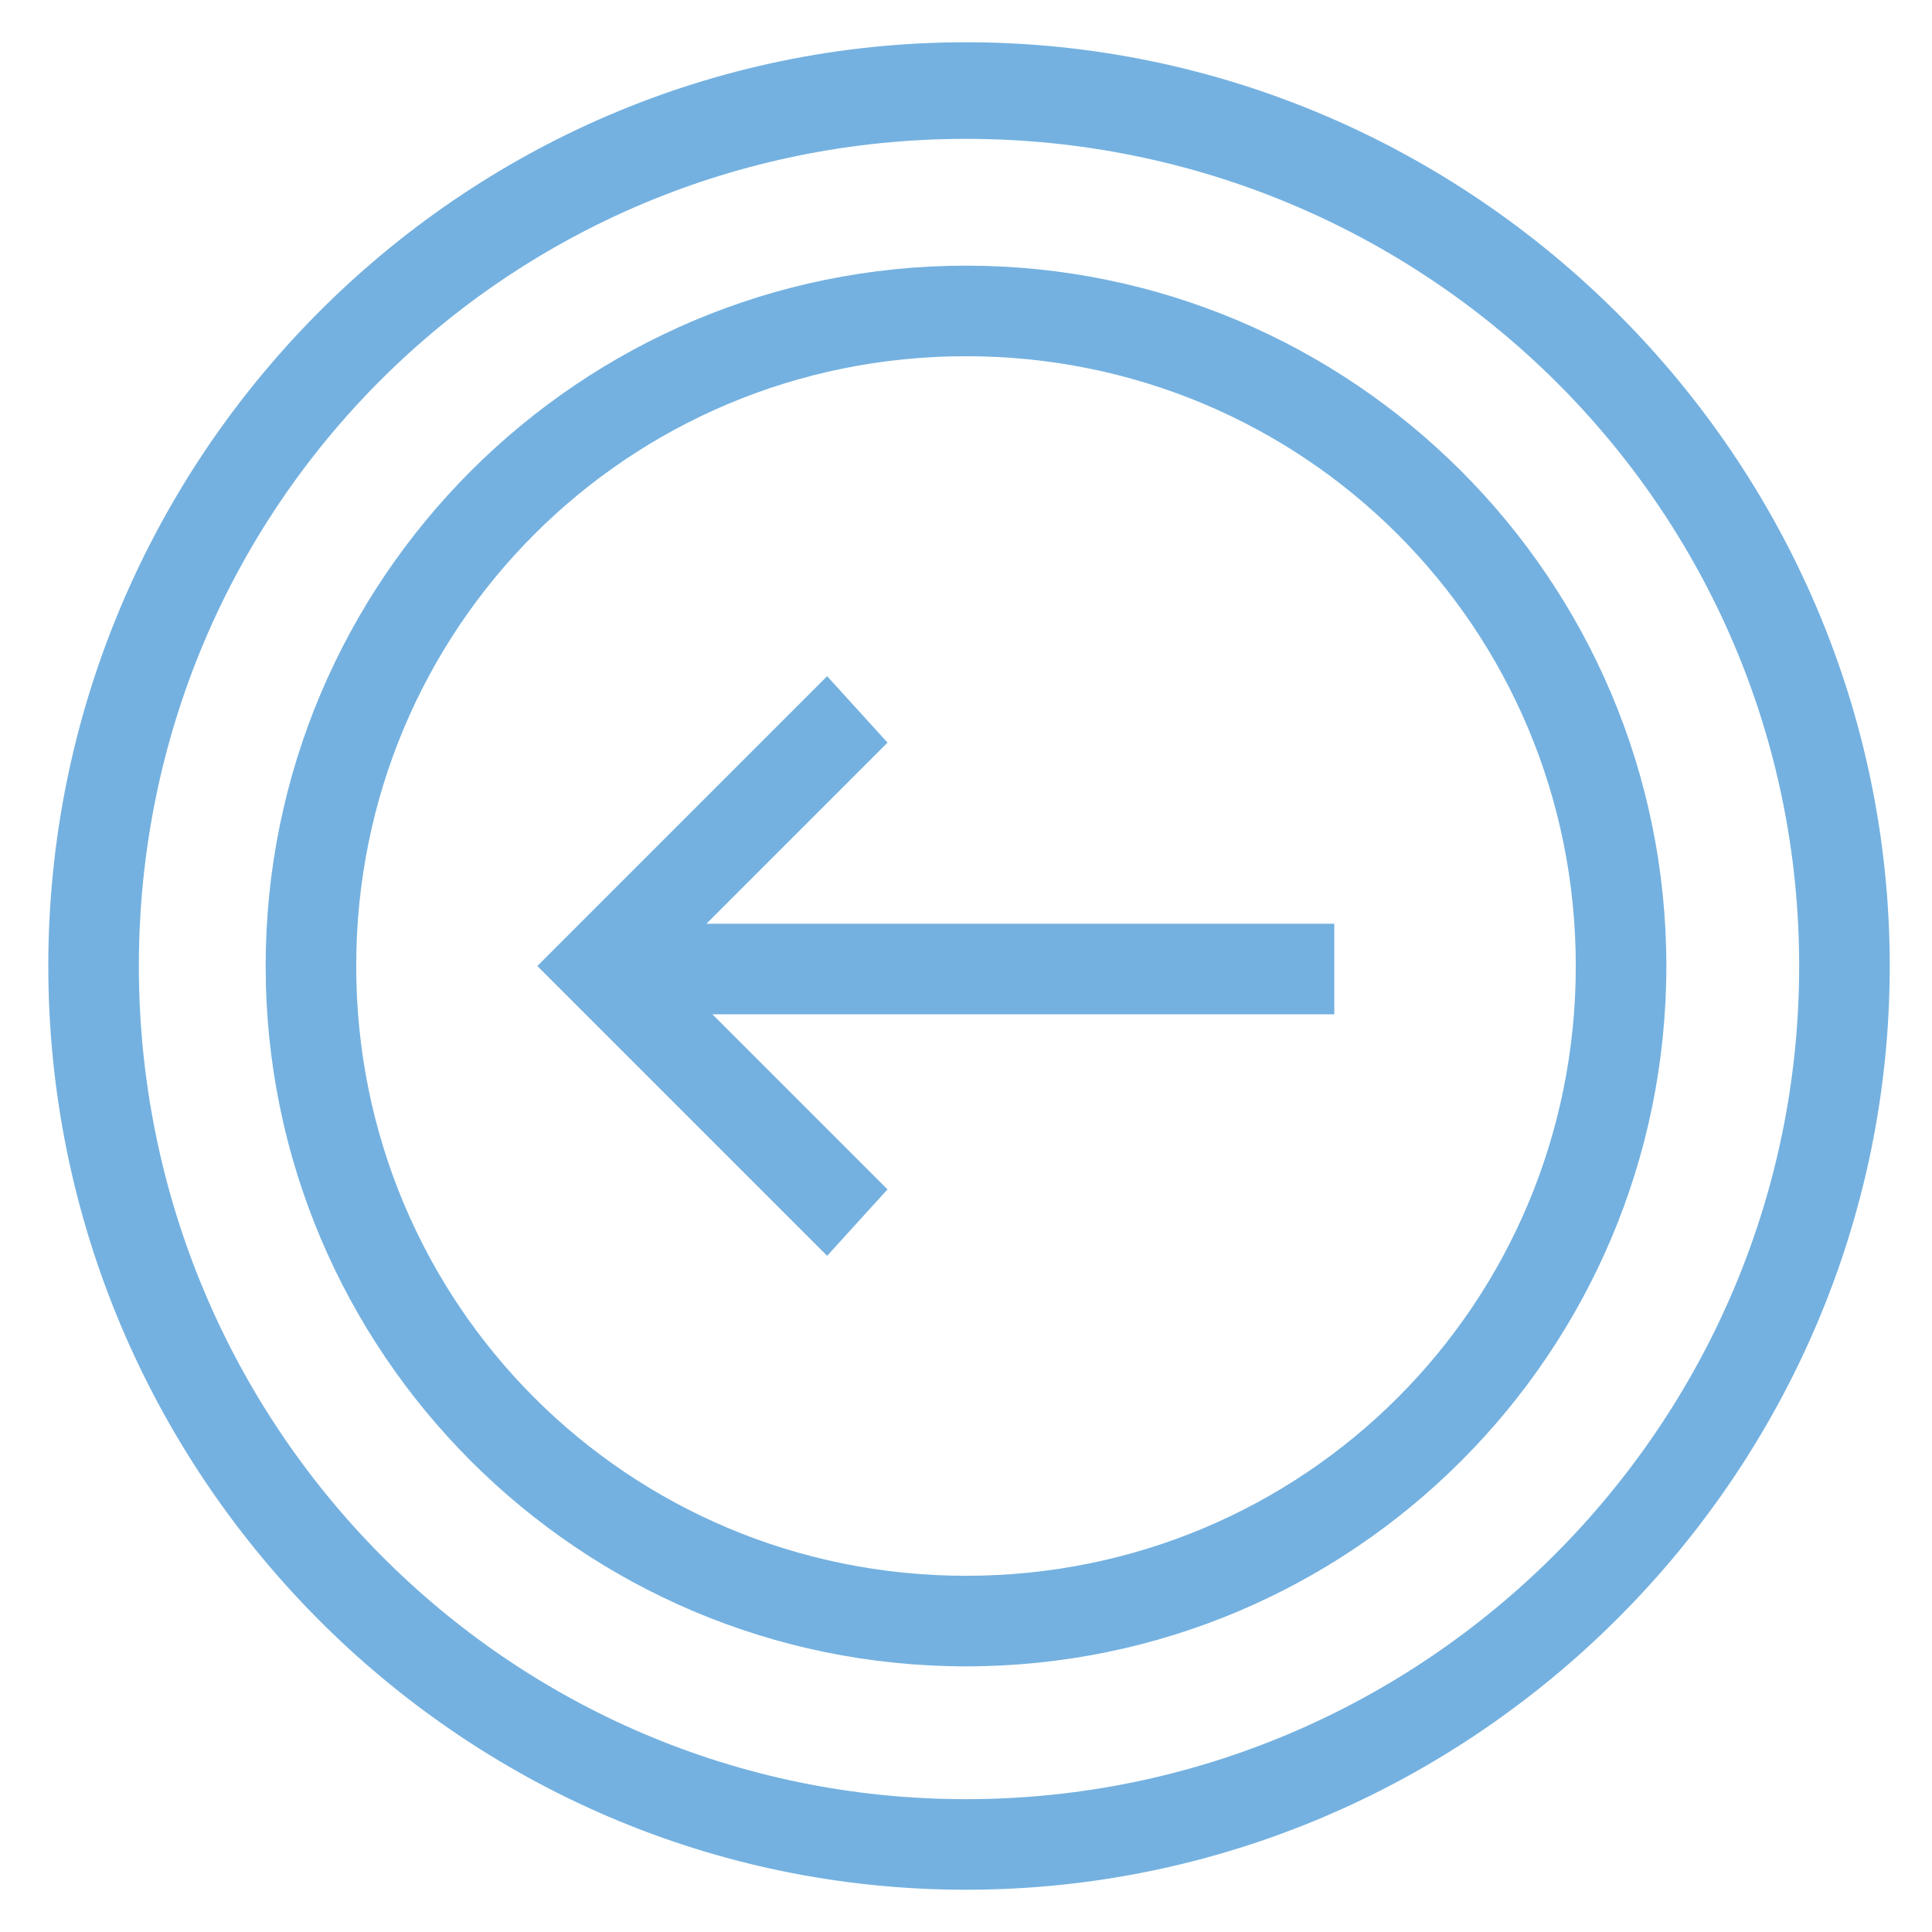 <?xml version="1.0" encoding="utf-8"?>
<!-- Generator: Adobe Illustrator 18.0.0, SVG Export Plug-In . SVG Version: 6.00 Build 0)  -->
<!DOCTYPE svg PUBLIC "-//W3C//DTD SVG 1.1//EN" "http://www.w3.org/Graphics/SVG/1.1/DTD/svg11.dtd">
<svg version="1.1" id="Layer_1" xmlns="http://www.w3.org/2000/svg" xmlns:xlink="http://www.w3.org/1999/xlink" x="0px" y="0px"
	 viewBox="0 0 32 32" enable-background="new 0 0 32 32" xml:space="preserve">
<g>
	<path fill="#74B1E0" d="M16,31.3C7.6,31.3,0.8,24.4,0.8,16S7.6,0.7,16,0.7S31.3,7.6,31.3,16S24.4,31.3,16,31.3z M16,2.3
		C8.4,2.3,2.3,8.4,2.3,16S8.4,29.8,16,29.8c7.6,0,13.8-6.2,13.8-13.8S23.6,2.3,16,2.3z"/>
	<path fill="#74B1E0" d="M16,27.6C9.6,27.6,4.4,22.4,4.4,16S9.6,4.4,16,4.4c6.4,0,11.6,5.2,11.6,11.6S22.4,27.6,16,27.6z M16,5.9
		C10.4,5.9,5.9,10.4,5.9,16S10.4,26.1,16,26.1c5.6,0,10.1-4.5,10.1-10.1S21.6,5.9,16,5.9z"/>
	<rect x="9.9" y="15.3" fill="#74B1E0" width="12.2" height="1.5"/>
	<polygon fill="#74B1E0" points="13.7,20.8 8.9,16 13.7,11.2 14.7,12.3 11,16 14.7,19.7 	"/>
</g>
</svg>
